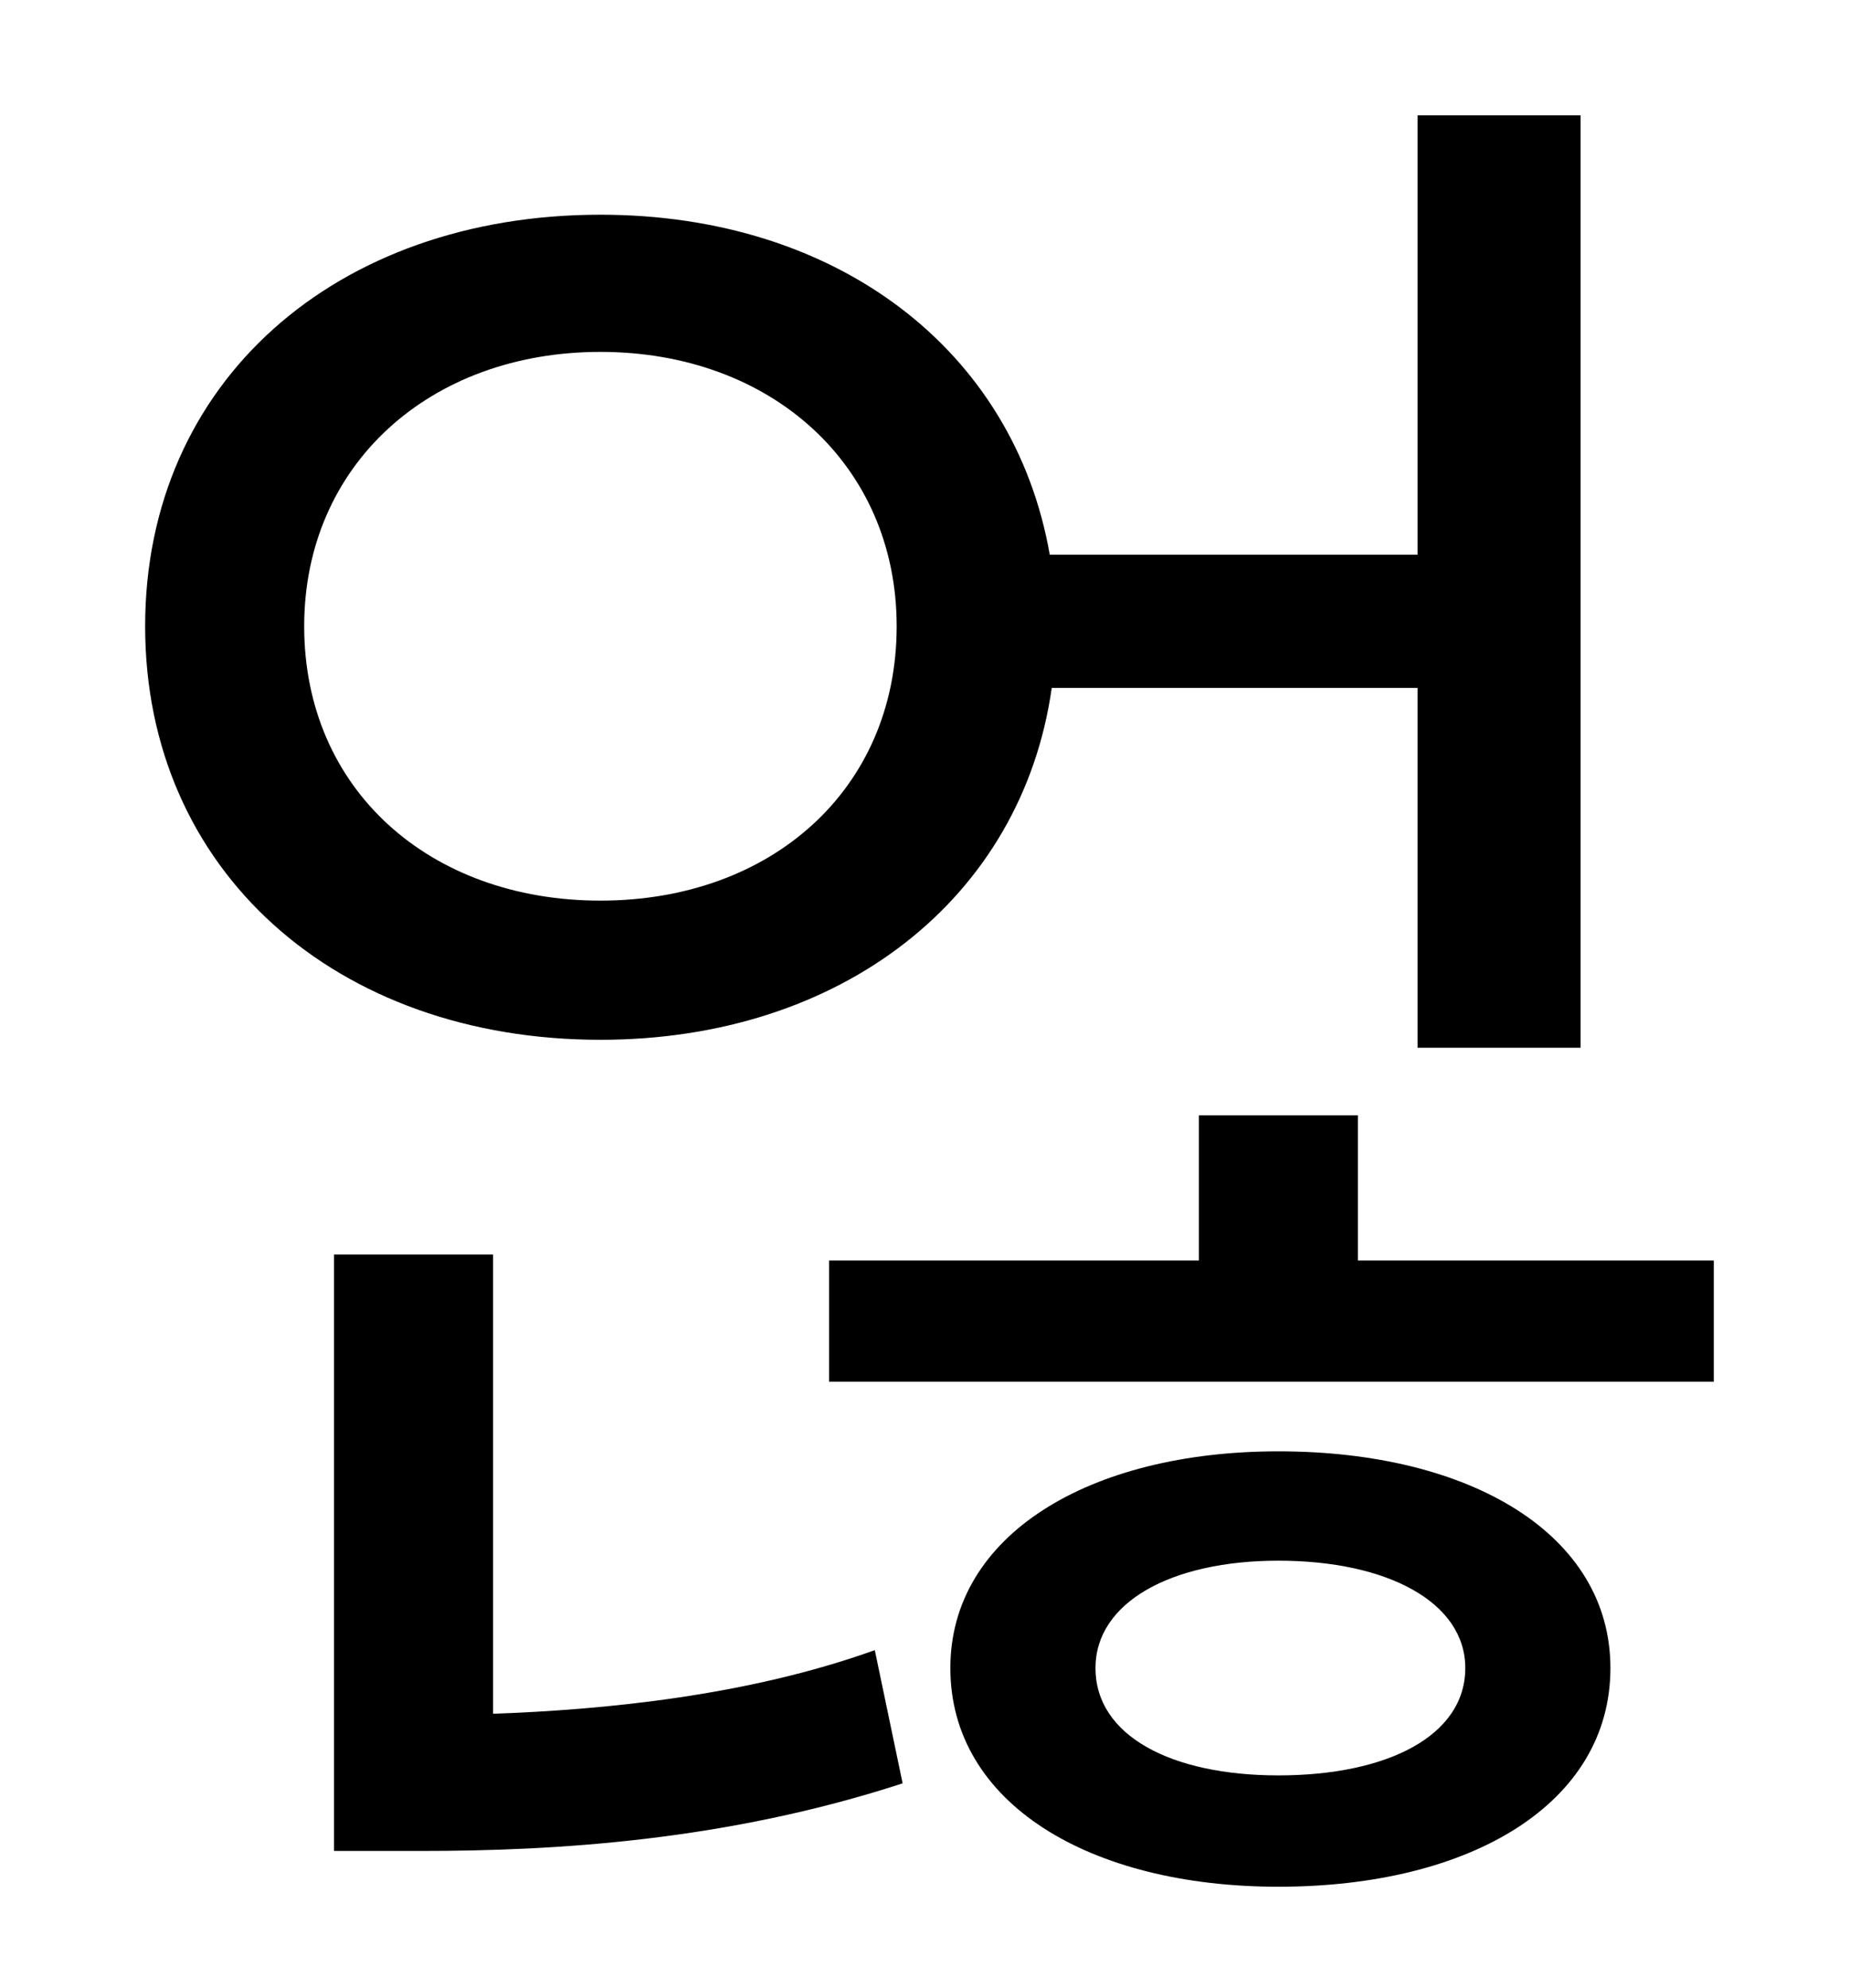 <?xml version="1.0" standalone="no"?>
<!DOCTYPE svg PUBLIC "-//W3C//DTD SVG 1.1//EN" "http://www.w3.org/Graphics/SVG/1.1/DTD/svg11.dtd" >
<svg xmlns="http://www.w3.org/2000/svg" xmlns:xlink="http://www.w3.org/1999/xlink" version="1.1" viewBox="-10 0 930 1000">
   <path fill="currentColor"
d="M143 315c0 82 63 138 149 138s149 -56 149 -138c0 -81 -63 -138 -149 -138s-149 57 -149 138zM703 346h-184c-15 106 -106 177 -227 177c-133 0 -229 -85 -229 -208s96 -207 229 -207c119 0 208 68 226 171h185v-221h82v469h-82v-181zM238 631v231c56 -2 128 -9 192 -32
l14 67c-89 29 -175 34 -242 34h-44v-300h80zM633 893c55 0 94 -20 94 -54c0 -33 -39 -54 -94 -54c-54 0 -92 21 -92 54c0 34 38 54 92 54zM633 730c97 0 167 42 167 109c0 68 -70 110 -167 110c-95 0 -165 -42 -165 -110c0 -67 70 -109 165 -109zM673 634h179v61h-445v-61
h186v-73h80v73z" />
</svg>
